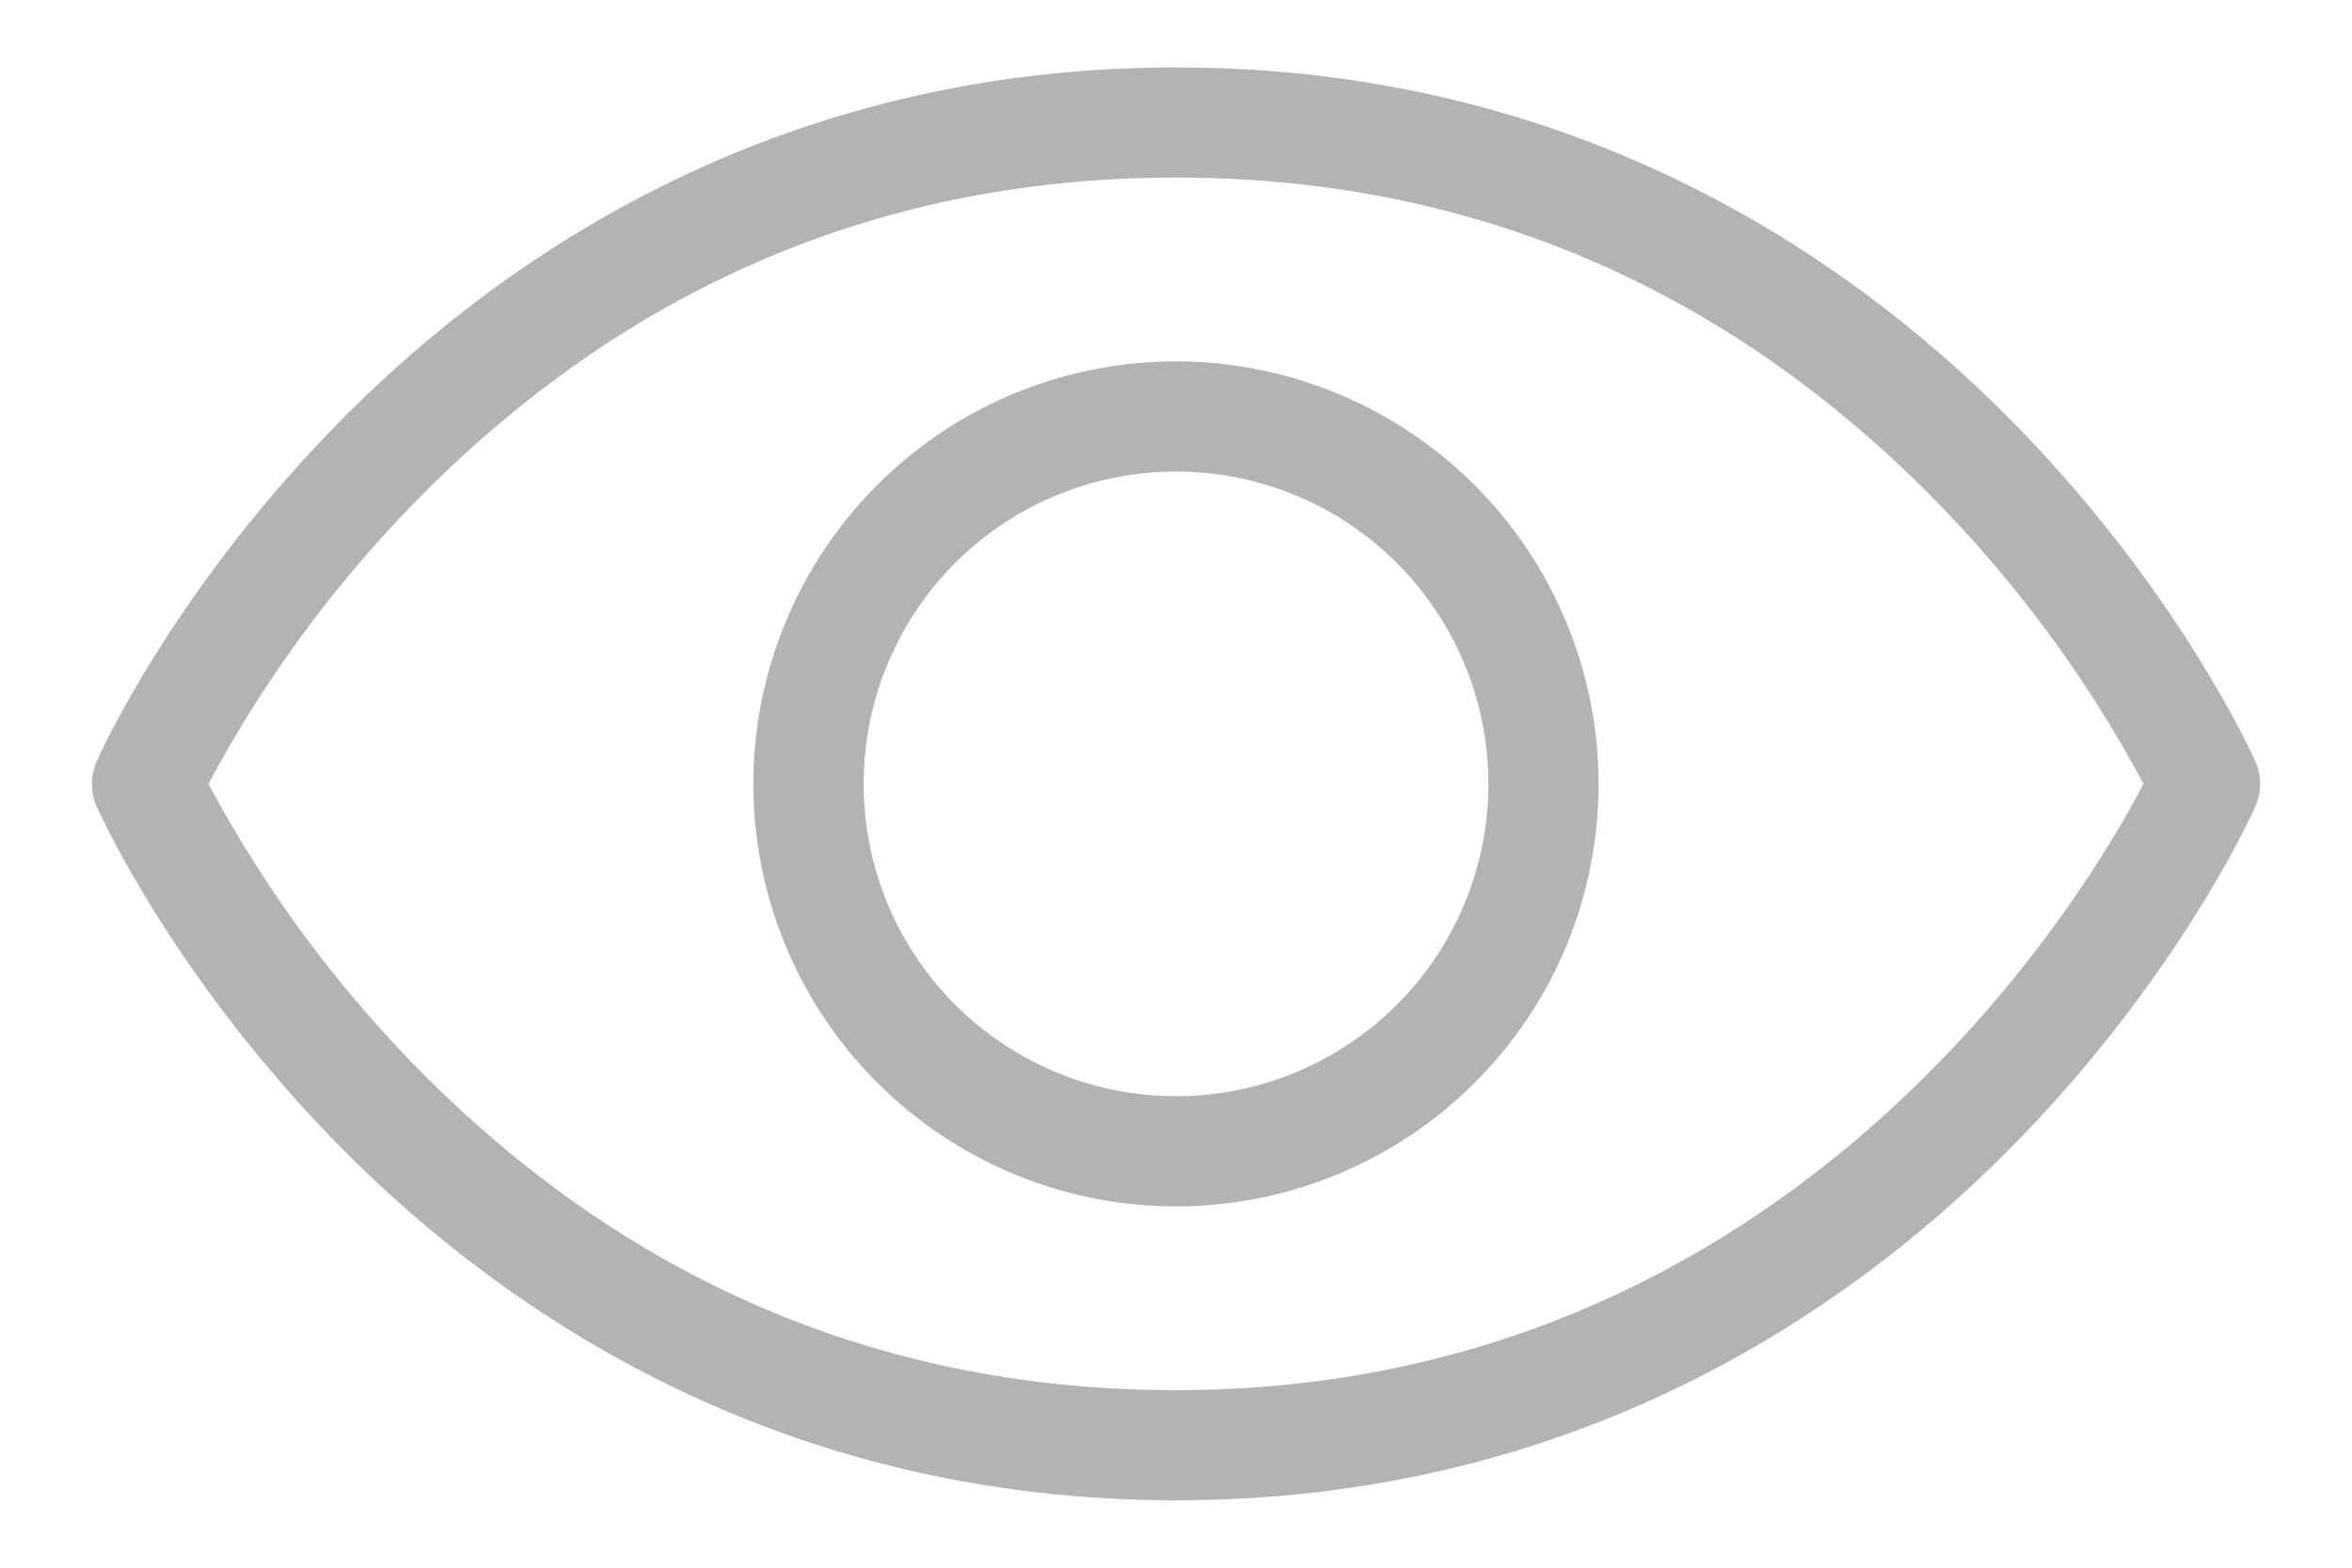 <svg width="24" height="16" viewBox="0 0 24 16" fill="none" xmlns="http://www.w3.org/2000/svg">
<path d="M23.014 7.772C22.982 7.699 22.202 5.969 20.46 4.228C18.844 2.613 16.067 0.688 12 0.688C7.933 0.688 5.156 2.613 3.54 4.228C1.798 5.969 1.018 7.696 0.986 7.772C0.954 7.844 0.938 7.922 0.938 8.001C0.938 8.08 0.954 8.158 0.986 8.23C1.018 8.302 1.798 10.032 3.54 11.773C5.156 13.388 7.933 15.312 12 15.312C16.067 15.312 18.844 13.388 20.46 11.773C22.202 10.032 22.982 8.305 23.014 8.23C23.046 8.158 23.062 8.08 23.062 8.001C23.062 7.922 23.046 7.844 23.014 7.772ZM12 14.188C9.058 14.188 6.489 13.117 4.364 11.007C3.473 10.121 2.719 9.108 2.127 8C2.719 6.892 3.473 5.879 4.364 4.994C6.489 2.883 9.058 1.812 12 1.812C14.942 1.812 17.511 2.883 19.636 4.994C20.527 5.879 21.281 6.892 21.873 8C21.276 9.145 18.281 14.188 12 14.188ZM12 3.688C11.147 3.688 10.313 3.94 9.604 4.414C8.895 4.888 8.342 5.562 8.016 6.35C7.689 7.138 7.604 8.005 7.77 8.841C7.937 9.678 8.347 10.446 8.951 11.049C9.554 11.652 10.322 12.063 11.159 12.23C11.995 12.396 12.862 12.311 13.65 11.984C14.438 11.658 15.112 11.105 15.586 10.396C16.06 9.687 16.312 8.853 16.312 8C16.311 6.857 15.856 5.761 15.048 4.952C14.239 4.144 13.143 3.689 12 3.688ZM12 11.188C11.37 11.188 10.753 11.001 10.229 10.65C9.705 10.3 9.296 9.802 9.055 9.22C8.814 8.637 8.751 7.996 8.874 7.378C8.997 6.76 9.3 6.192 9.746 5.746C10.192 5.3 10.76 4.997 11.378 4.874C11.996 4.751 12.637 4.814 13.22 5.055C13.802 5.296 14.3 5.705 14.65 6.229C15.001 6.753 15.188 7.37 15.188 8C15.188 8.845 14.852 9.656 14.254 10.254C13.656 10.852 12.845 11.188 12 11.188Z" fill="#B3B3B3"/>
</svg>

